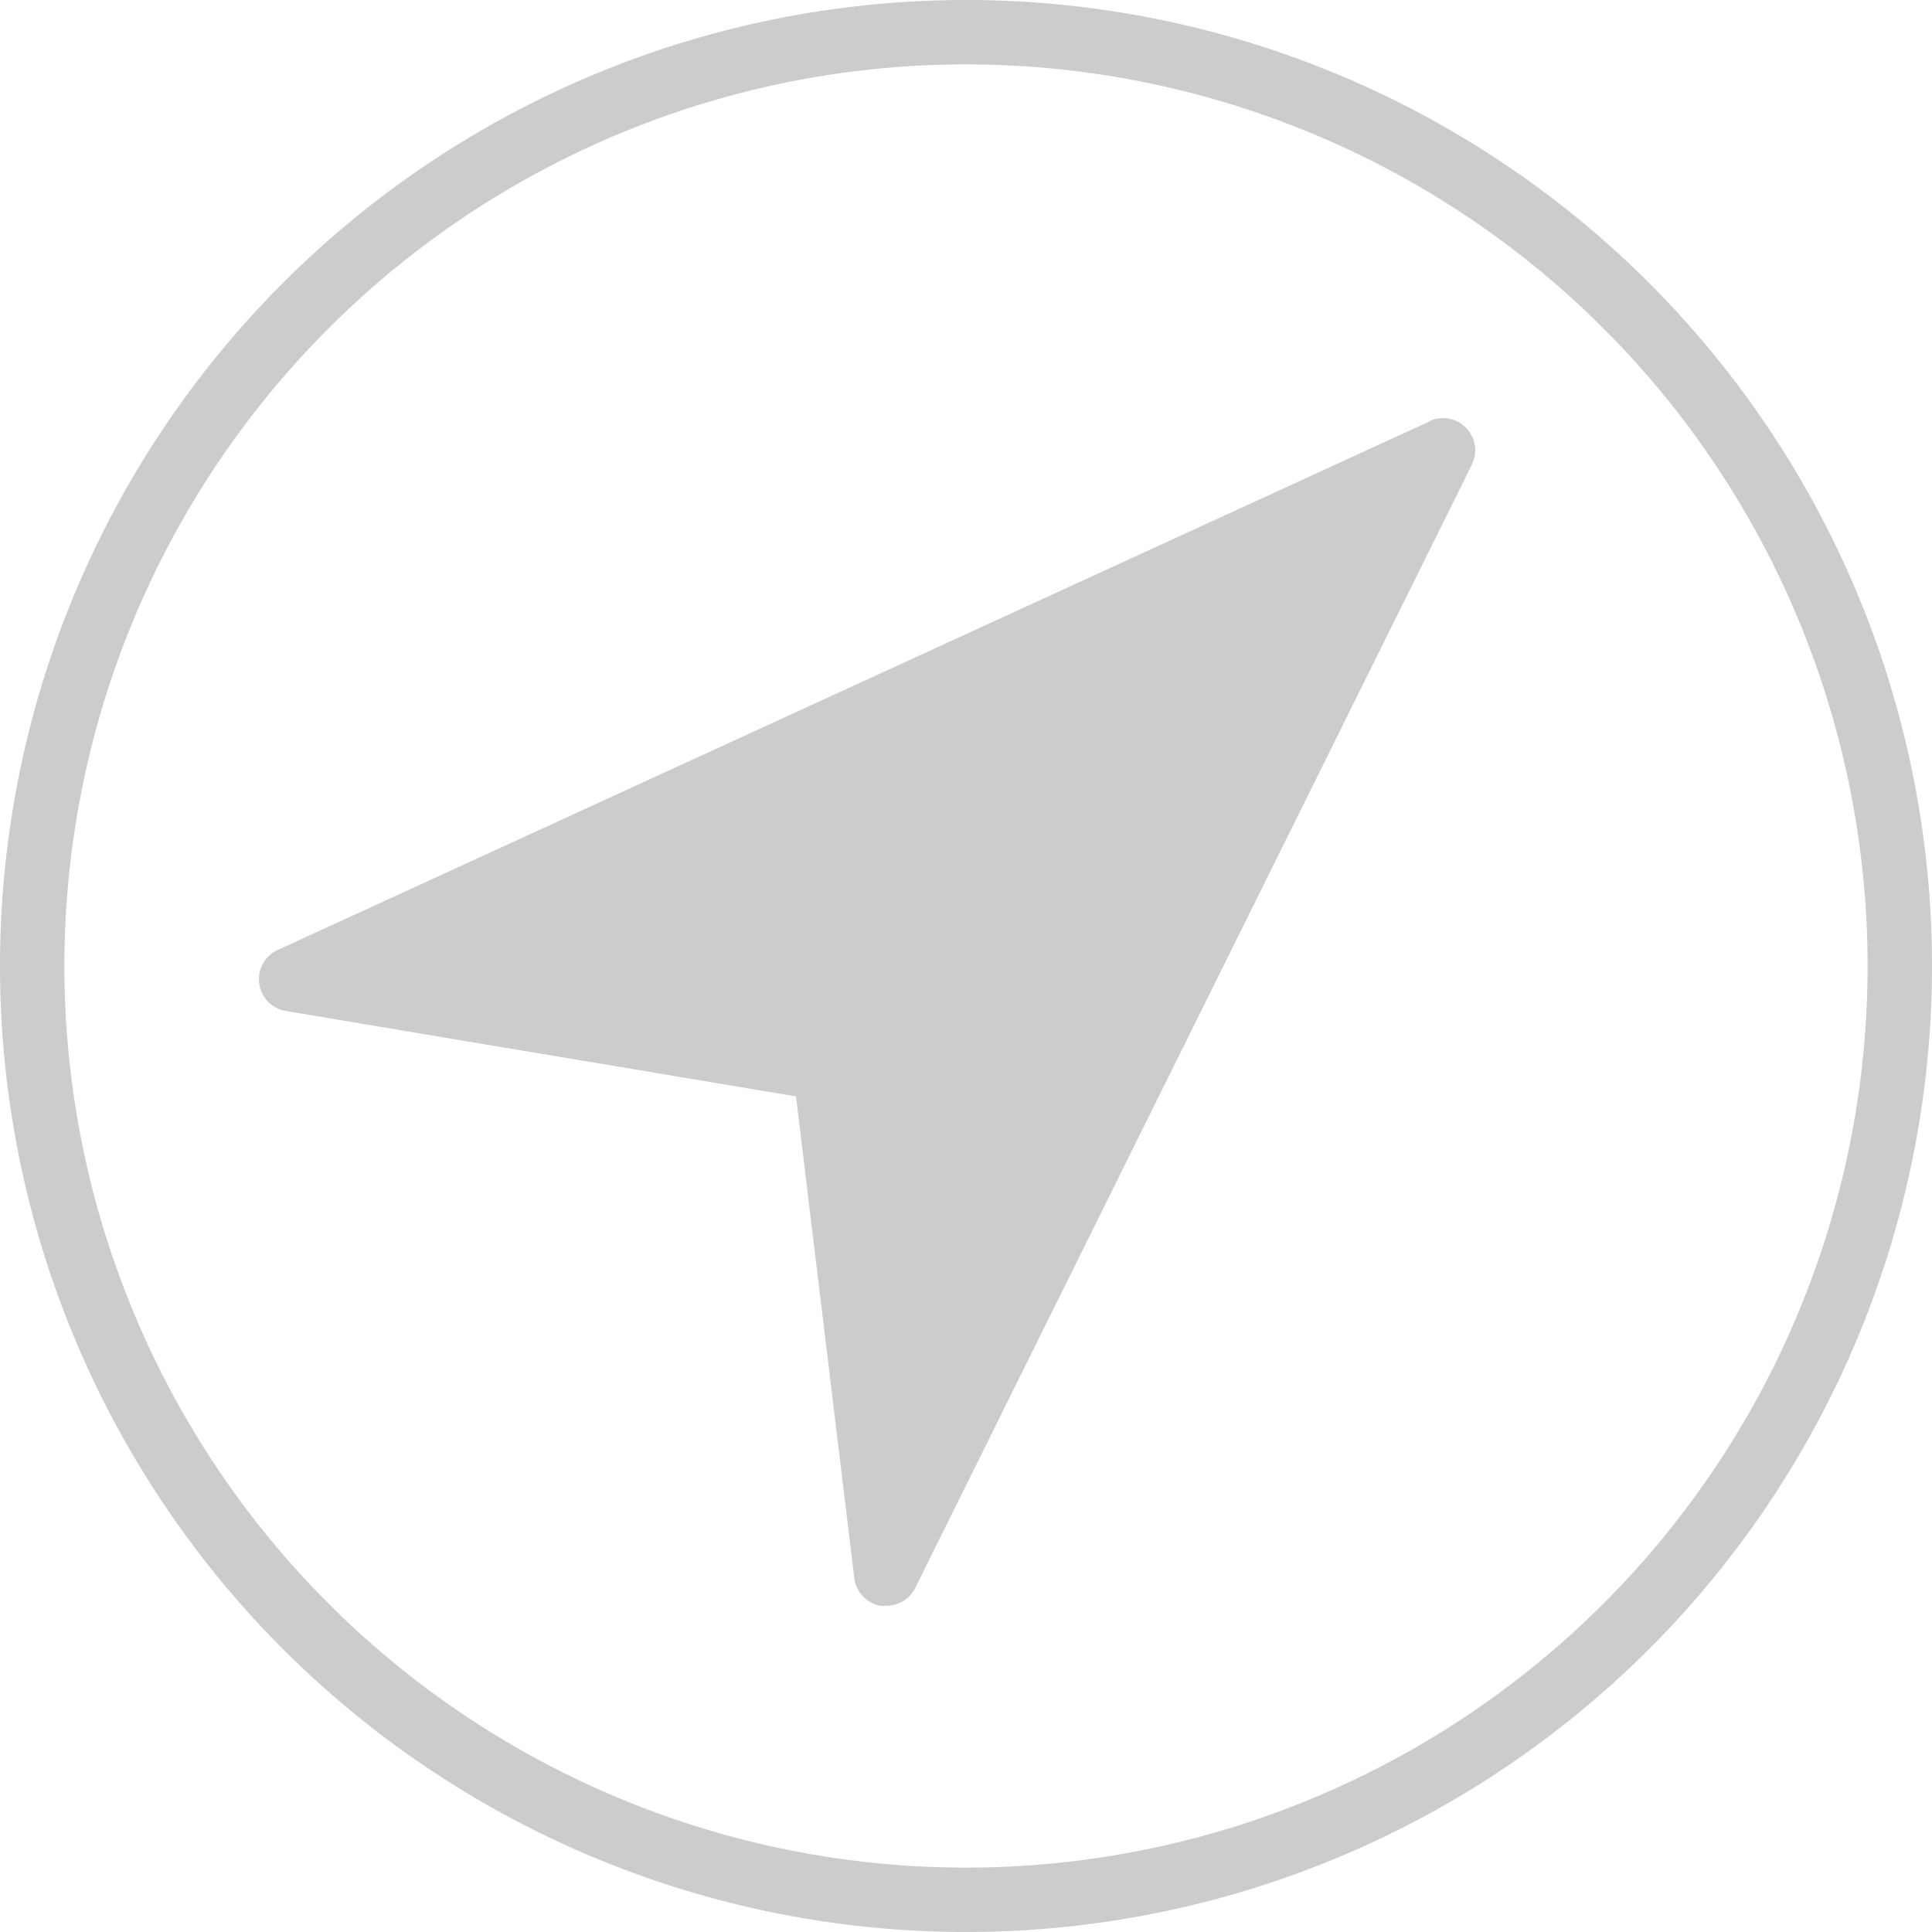<svg height="25px" width="25px" xmlns="http://www.w3.org/2000/svg" viewBox="0 0 60 60"><defs><style>.cls-1{fill:#ccc;}</style></defs><title>Untitled-1</title><path class="cls-1" d="M697.39,367.09,661.63,383.5a1,1,0,0,0,.26,1.9l15.83,2.65L679.53,403a1,1,0,0,0,.82.87h.17a1,1,0,0,0,.9-.55l17.29-34.89a1,1,0,0,0-1.32-1.35Z" transform="translate(-653 -354)"/><path class="cls-1" d="M683,354a30,30,0,1,0,30,30A30,30,0,0,0,683,354Zm0,58a28,28,0,1,1,28-28A28,28,0,0,1,683,412Z" transform="translate(-653 -354)"/></svg>